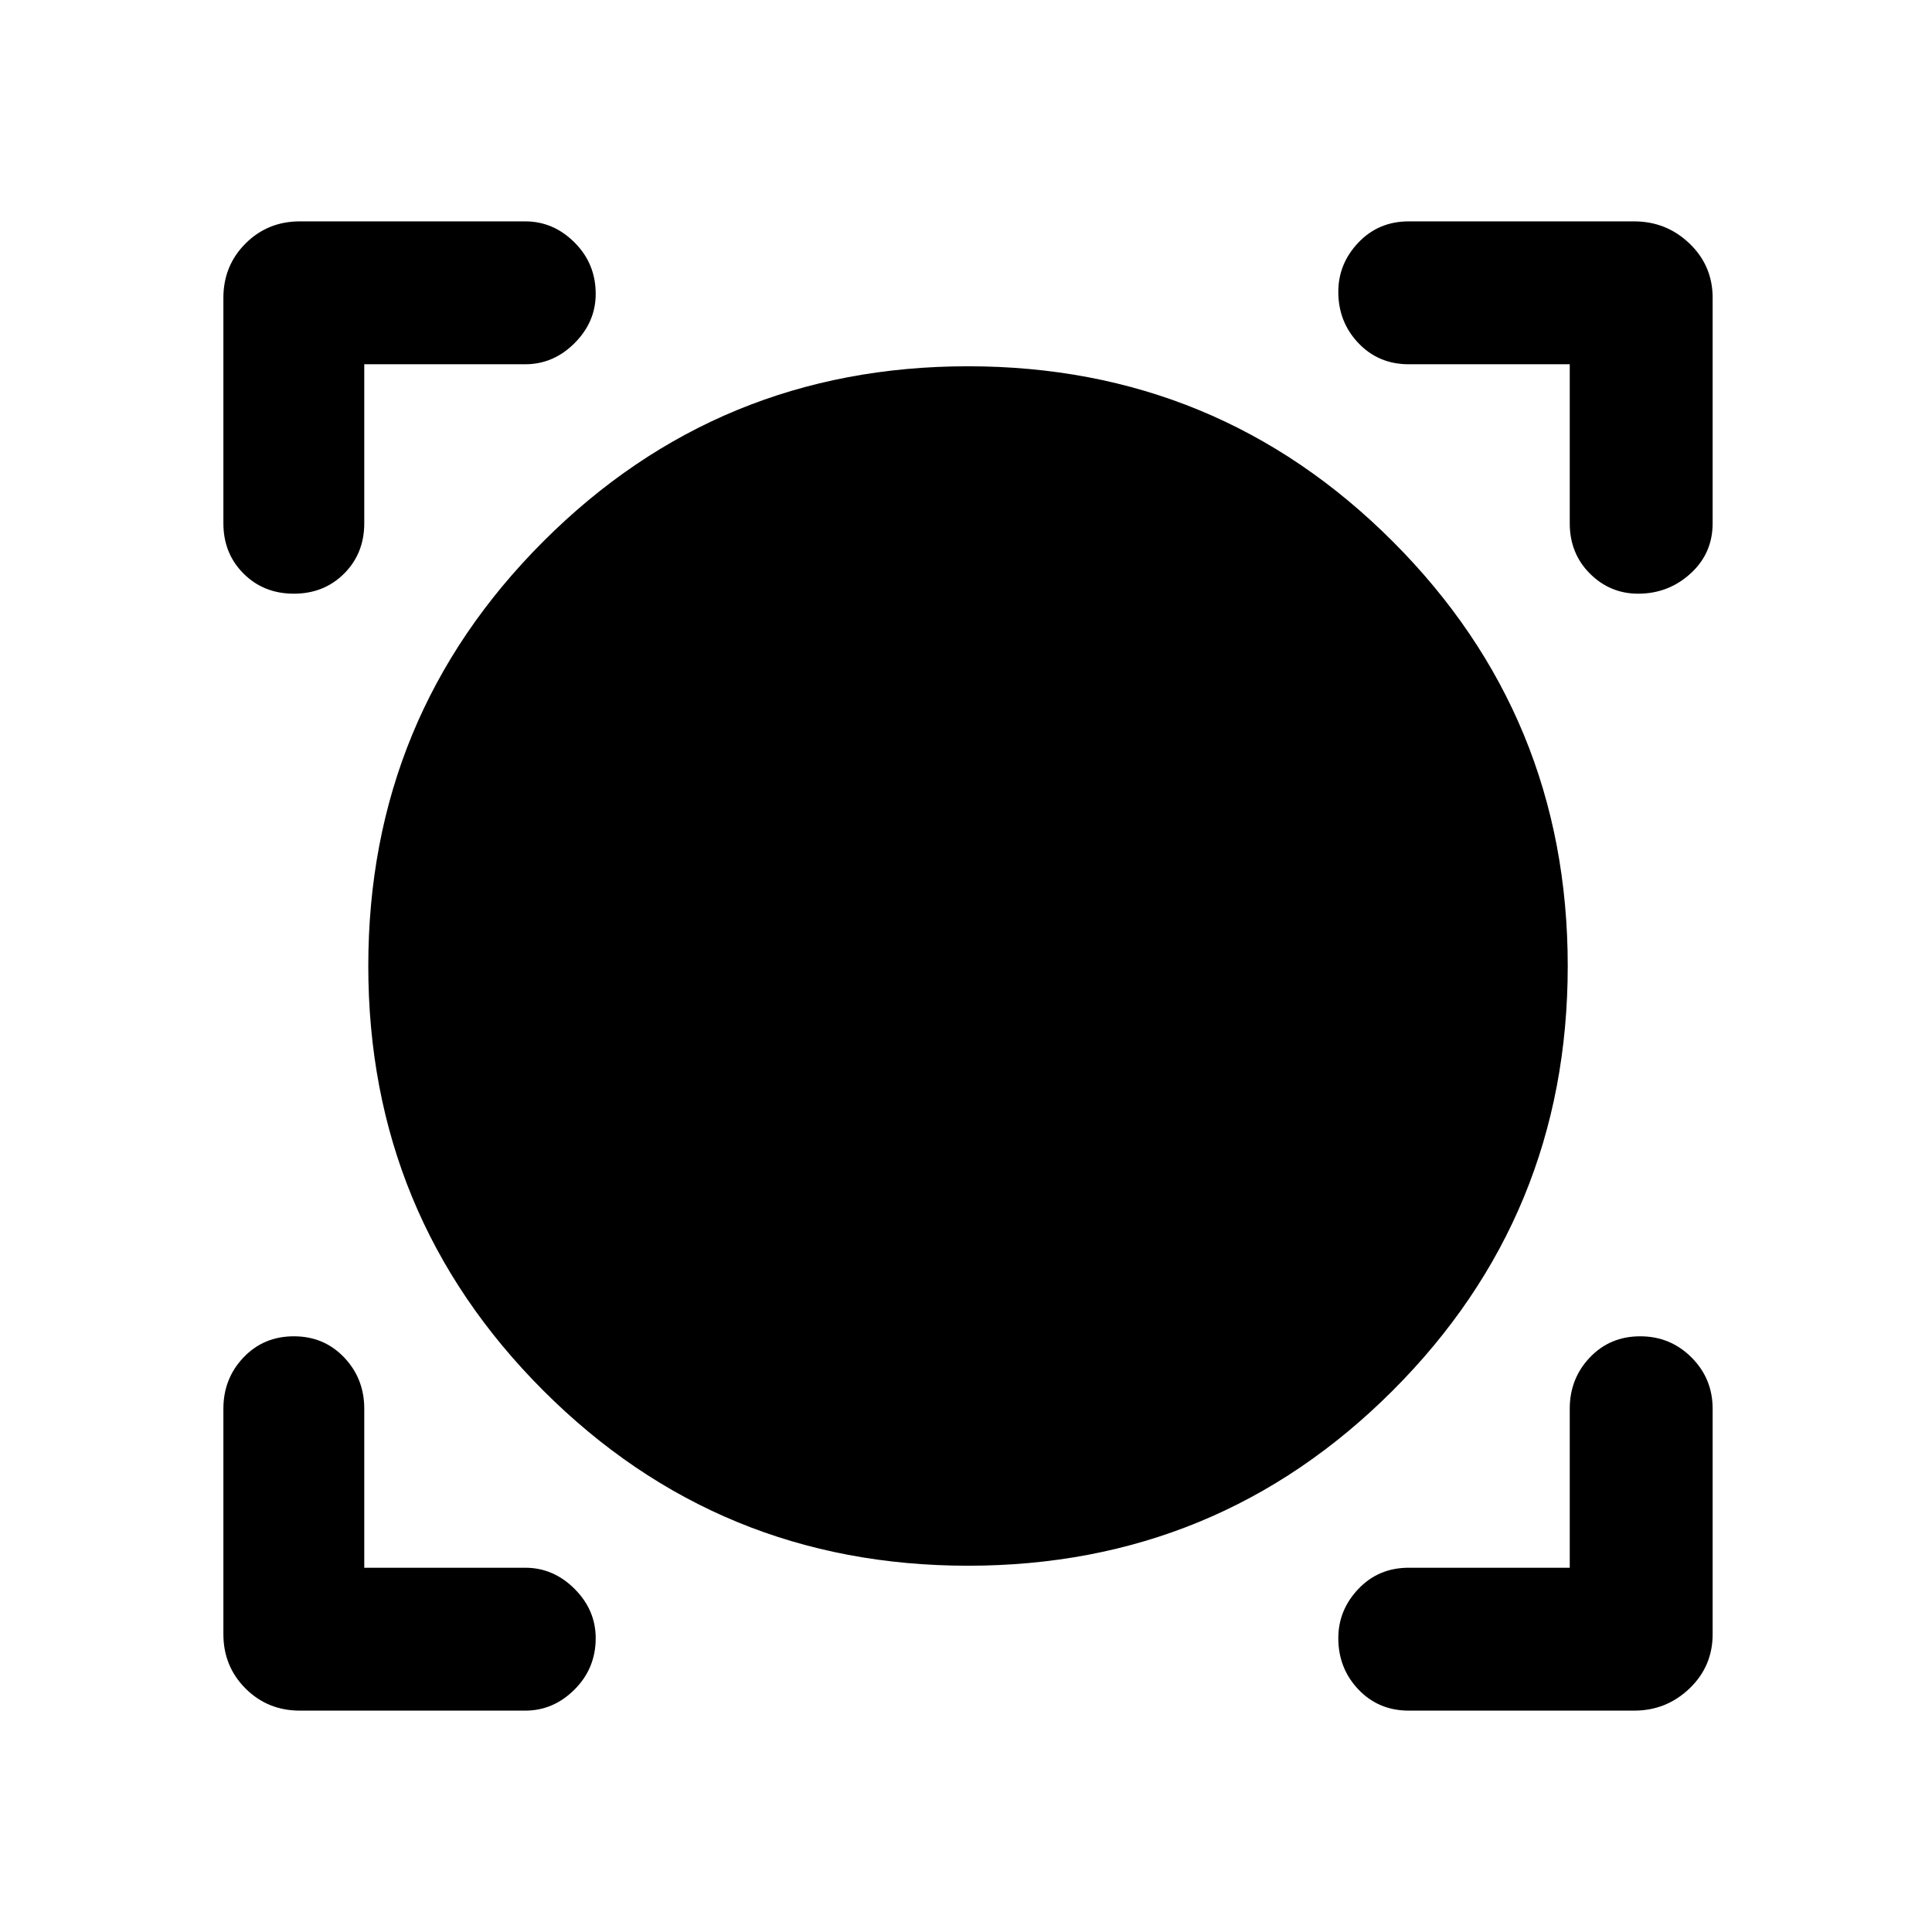<svg xmlns="http://www.w3.org/2000/svg" height="48" width="48"><path d="M7.45 42.5Q6.65 42.5 6.1 41.95Q5.55 41.4 5.55 40.6V35Q5.55 34.25 6.05 33.725Q6.55 33.2 7.3 33.2Q8.05 33.2 8.55 33.725Q9.05 34.25 9.05 35V38.95H13.05Q13.75 38.95 14.275 39.475Q14.8 40 14.8 40.7Q14.8 41.45 14.275 41.975Q13.75 42.5 13.05 42.5ZM35 42.5Q34.25 42.5 33.75 41.975Q33.25 41.45 33.25 40.7Q33.25 40 33.75 39.475Q34.25 38.95 35 38.95H39V35Q39 34.25 39.5 33.725Q40 33.2 40.75 33.2Q41.5 33.2 42.025 33.725Q42.55 34.25 42.55 35V40.6Q42.55 41.4 41.975 41.95Q41.4 42.5 40.6 42.5ZM24.05 38.9Q17.85 38.9 13.5 34.55Q9.15 30.2 9.15 24Q9.15 17.8 13.5 13.45Q17.85 9.1 24.05 9.1Q30.25 9.1 34.6 13.45Q38.95 17.8 38.95 24Q38.95 30.2 34.6 34.55Q30.25 38.9 24.05 38.9ZM7.3 14.75Q6.55 14.75 6.05 14.25Q5.55 13.75 5.55 13V7.4Q5.55 6.6 6.1 6.05Q6.65 5.5 7.45 5.5H13.05Q13.75 5.5 14.275 6.025Q14.8 6.55 14.8 7.3Q14.8 8 14.275 8.525Q13.75 9.05 13.05 9.05H9.05V13Q9.05 13.75 8.55 14.25Q8.05 14.75 7.3 14.75ZM40.7 14.75Q40 14.75 39.5 14.25Q39 13.75 39 13V9.05H35Q34.25 9.05 33.75 8.525Q33.25 8 33.25 7.25Q33.25 6.55 33.75 6.025Q34.25 5.5 35 5.5H40.6Q41.4 5.5 41.975 6.05Q42.55 6.6 42.55 7.4V13Q42.55 13.75 42 14.25Q41.45 14.75 40.7 14.75Z"/></svg>